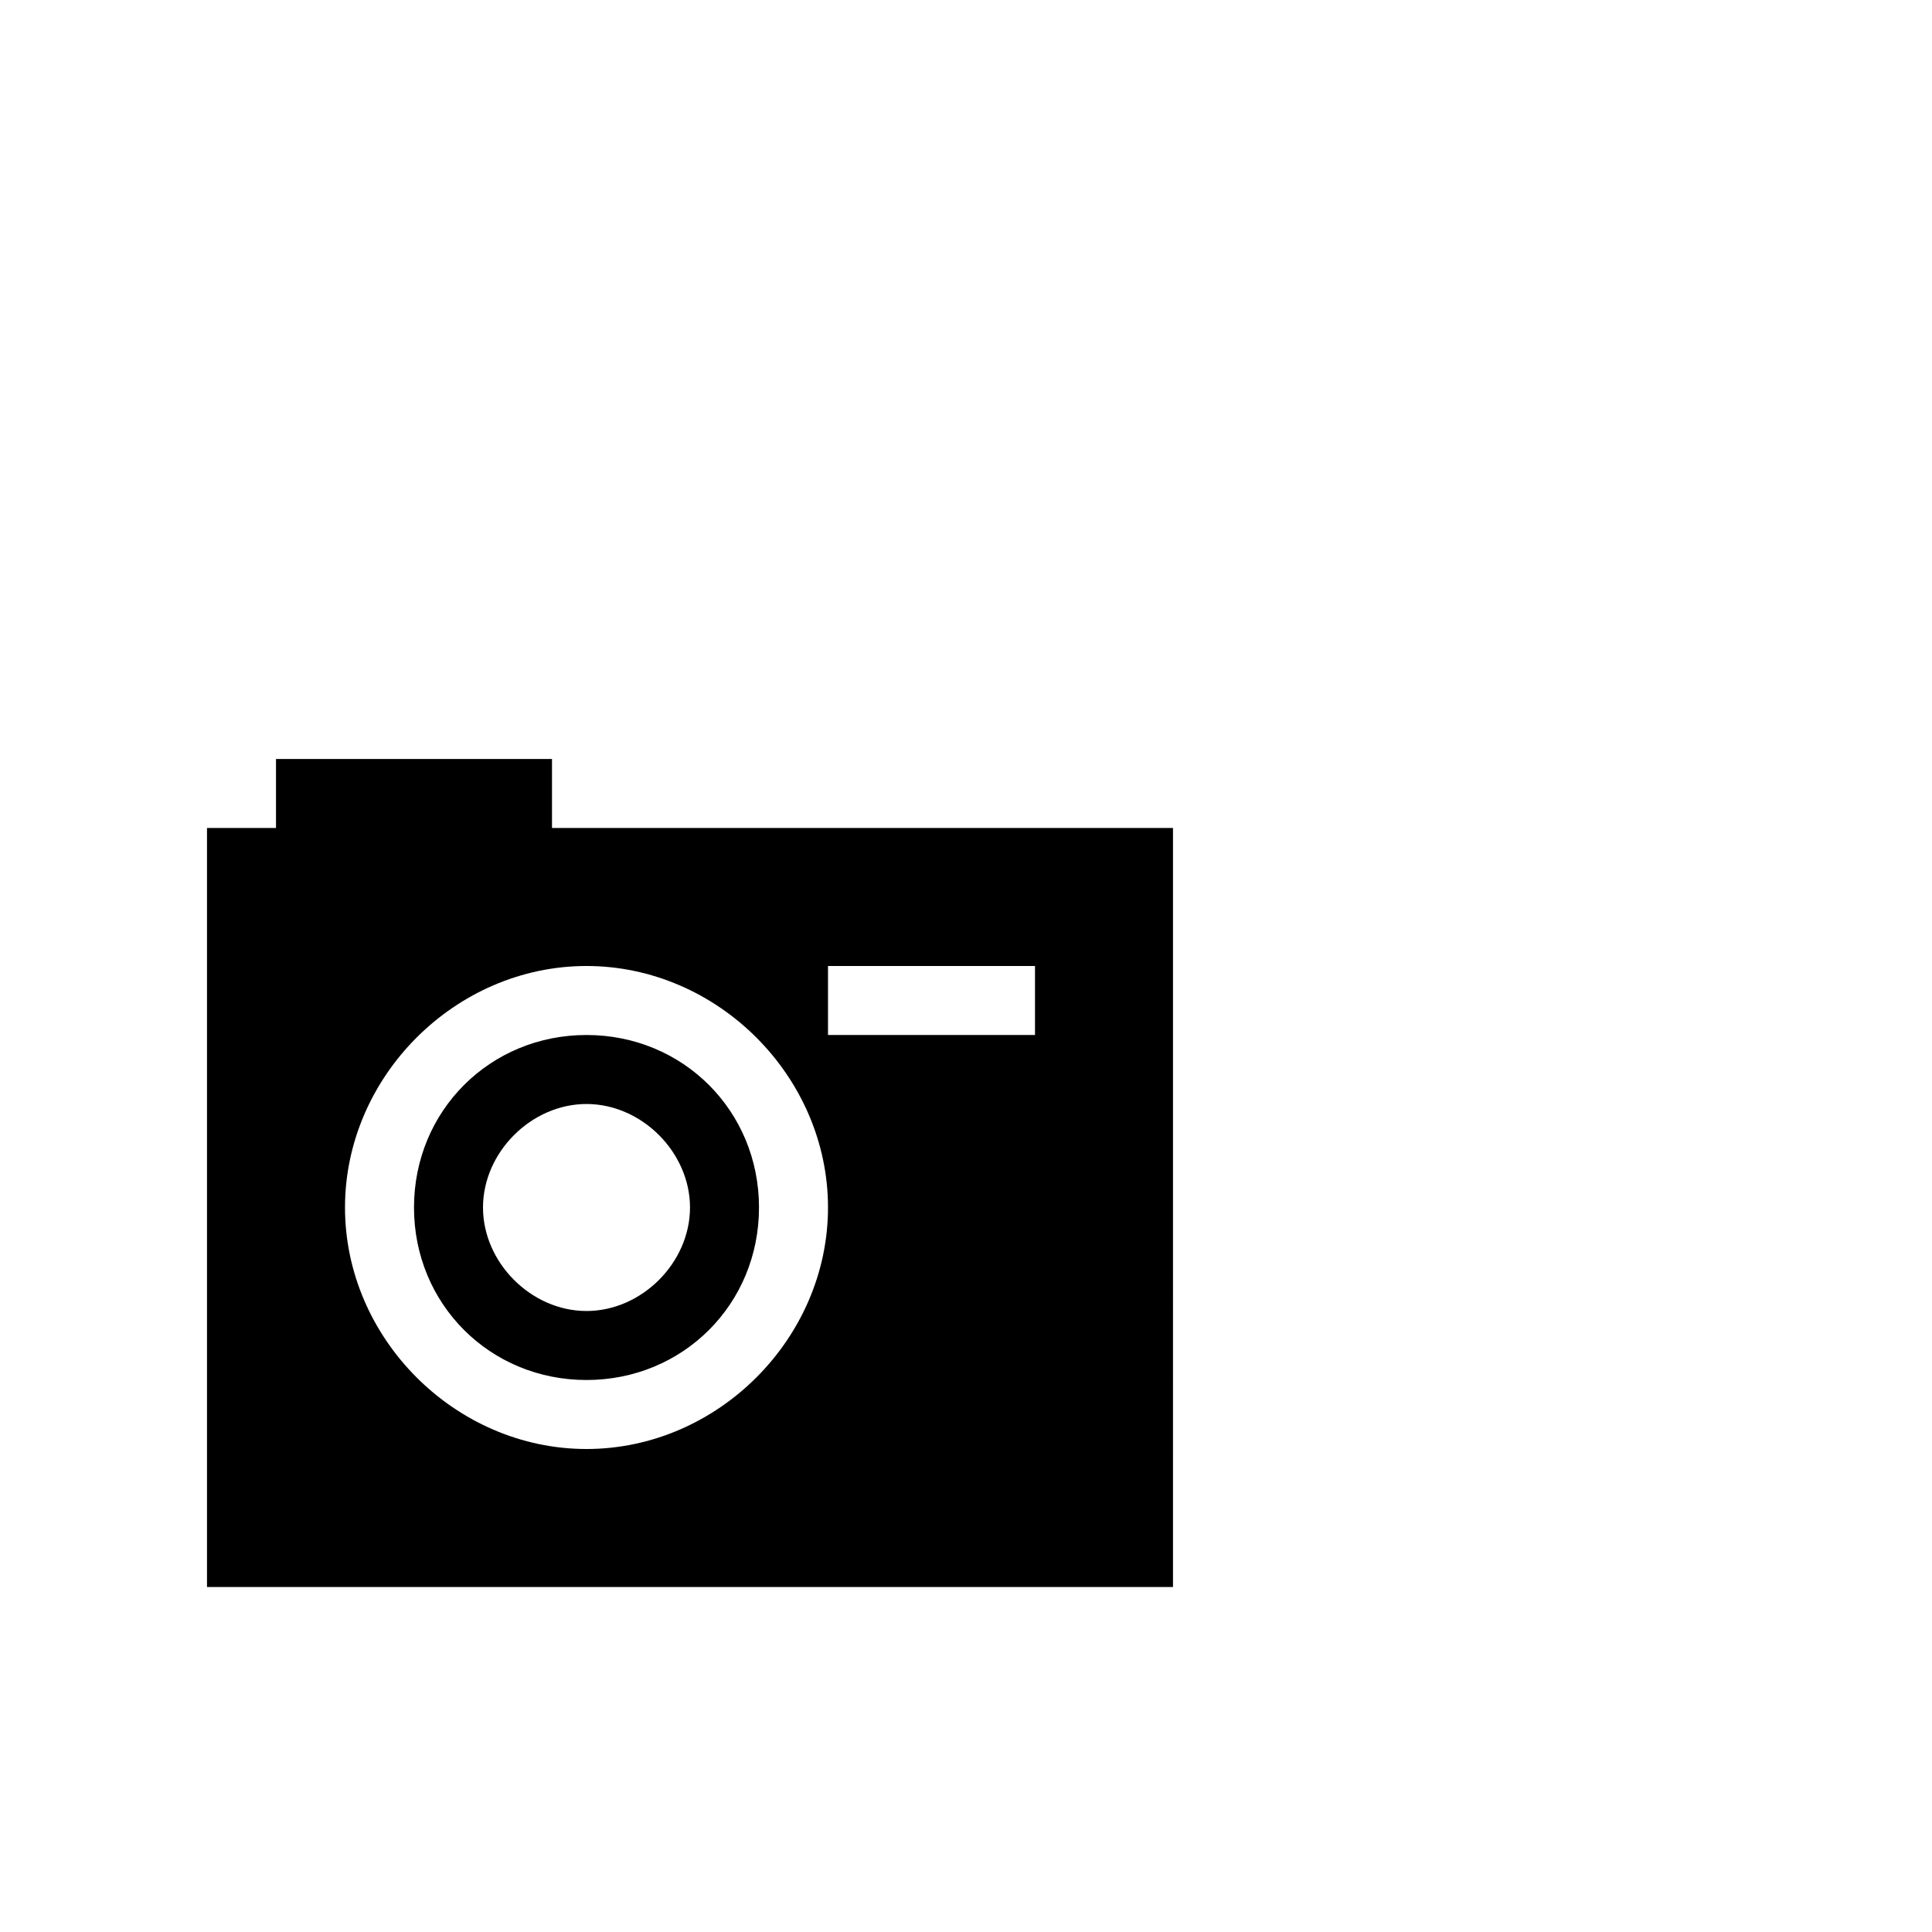 <?xml version="1.0" encoding="utf-8"?>
<svg width="1792" height="1792" xmlns="http://www.w3.org/2000/svg"><path d="M512 768v-64H256v64h-64v704h896V768H512zm32 576c-121.6 0-224-102.4-224-224s102.4-224 224-224 224 102.4 224 224-102.4 224-224 224zm416-384H768v-64h192v64zm-416 0c-89.6 0-160 70.4-160 160s70.4 160 160 160 160-70.4 160-160-70.4-160-160-160zm0 256c-51.2 0-96-44.8-96-96s44.8-96 96-96 96 44.8 96 96-44.8 96-96 96z" fill="undefined"/></svg>
